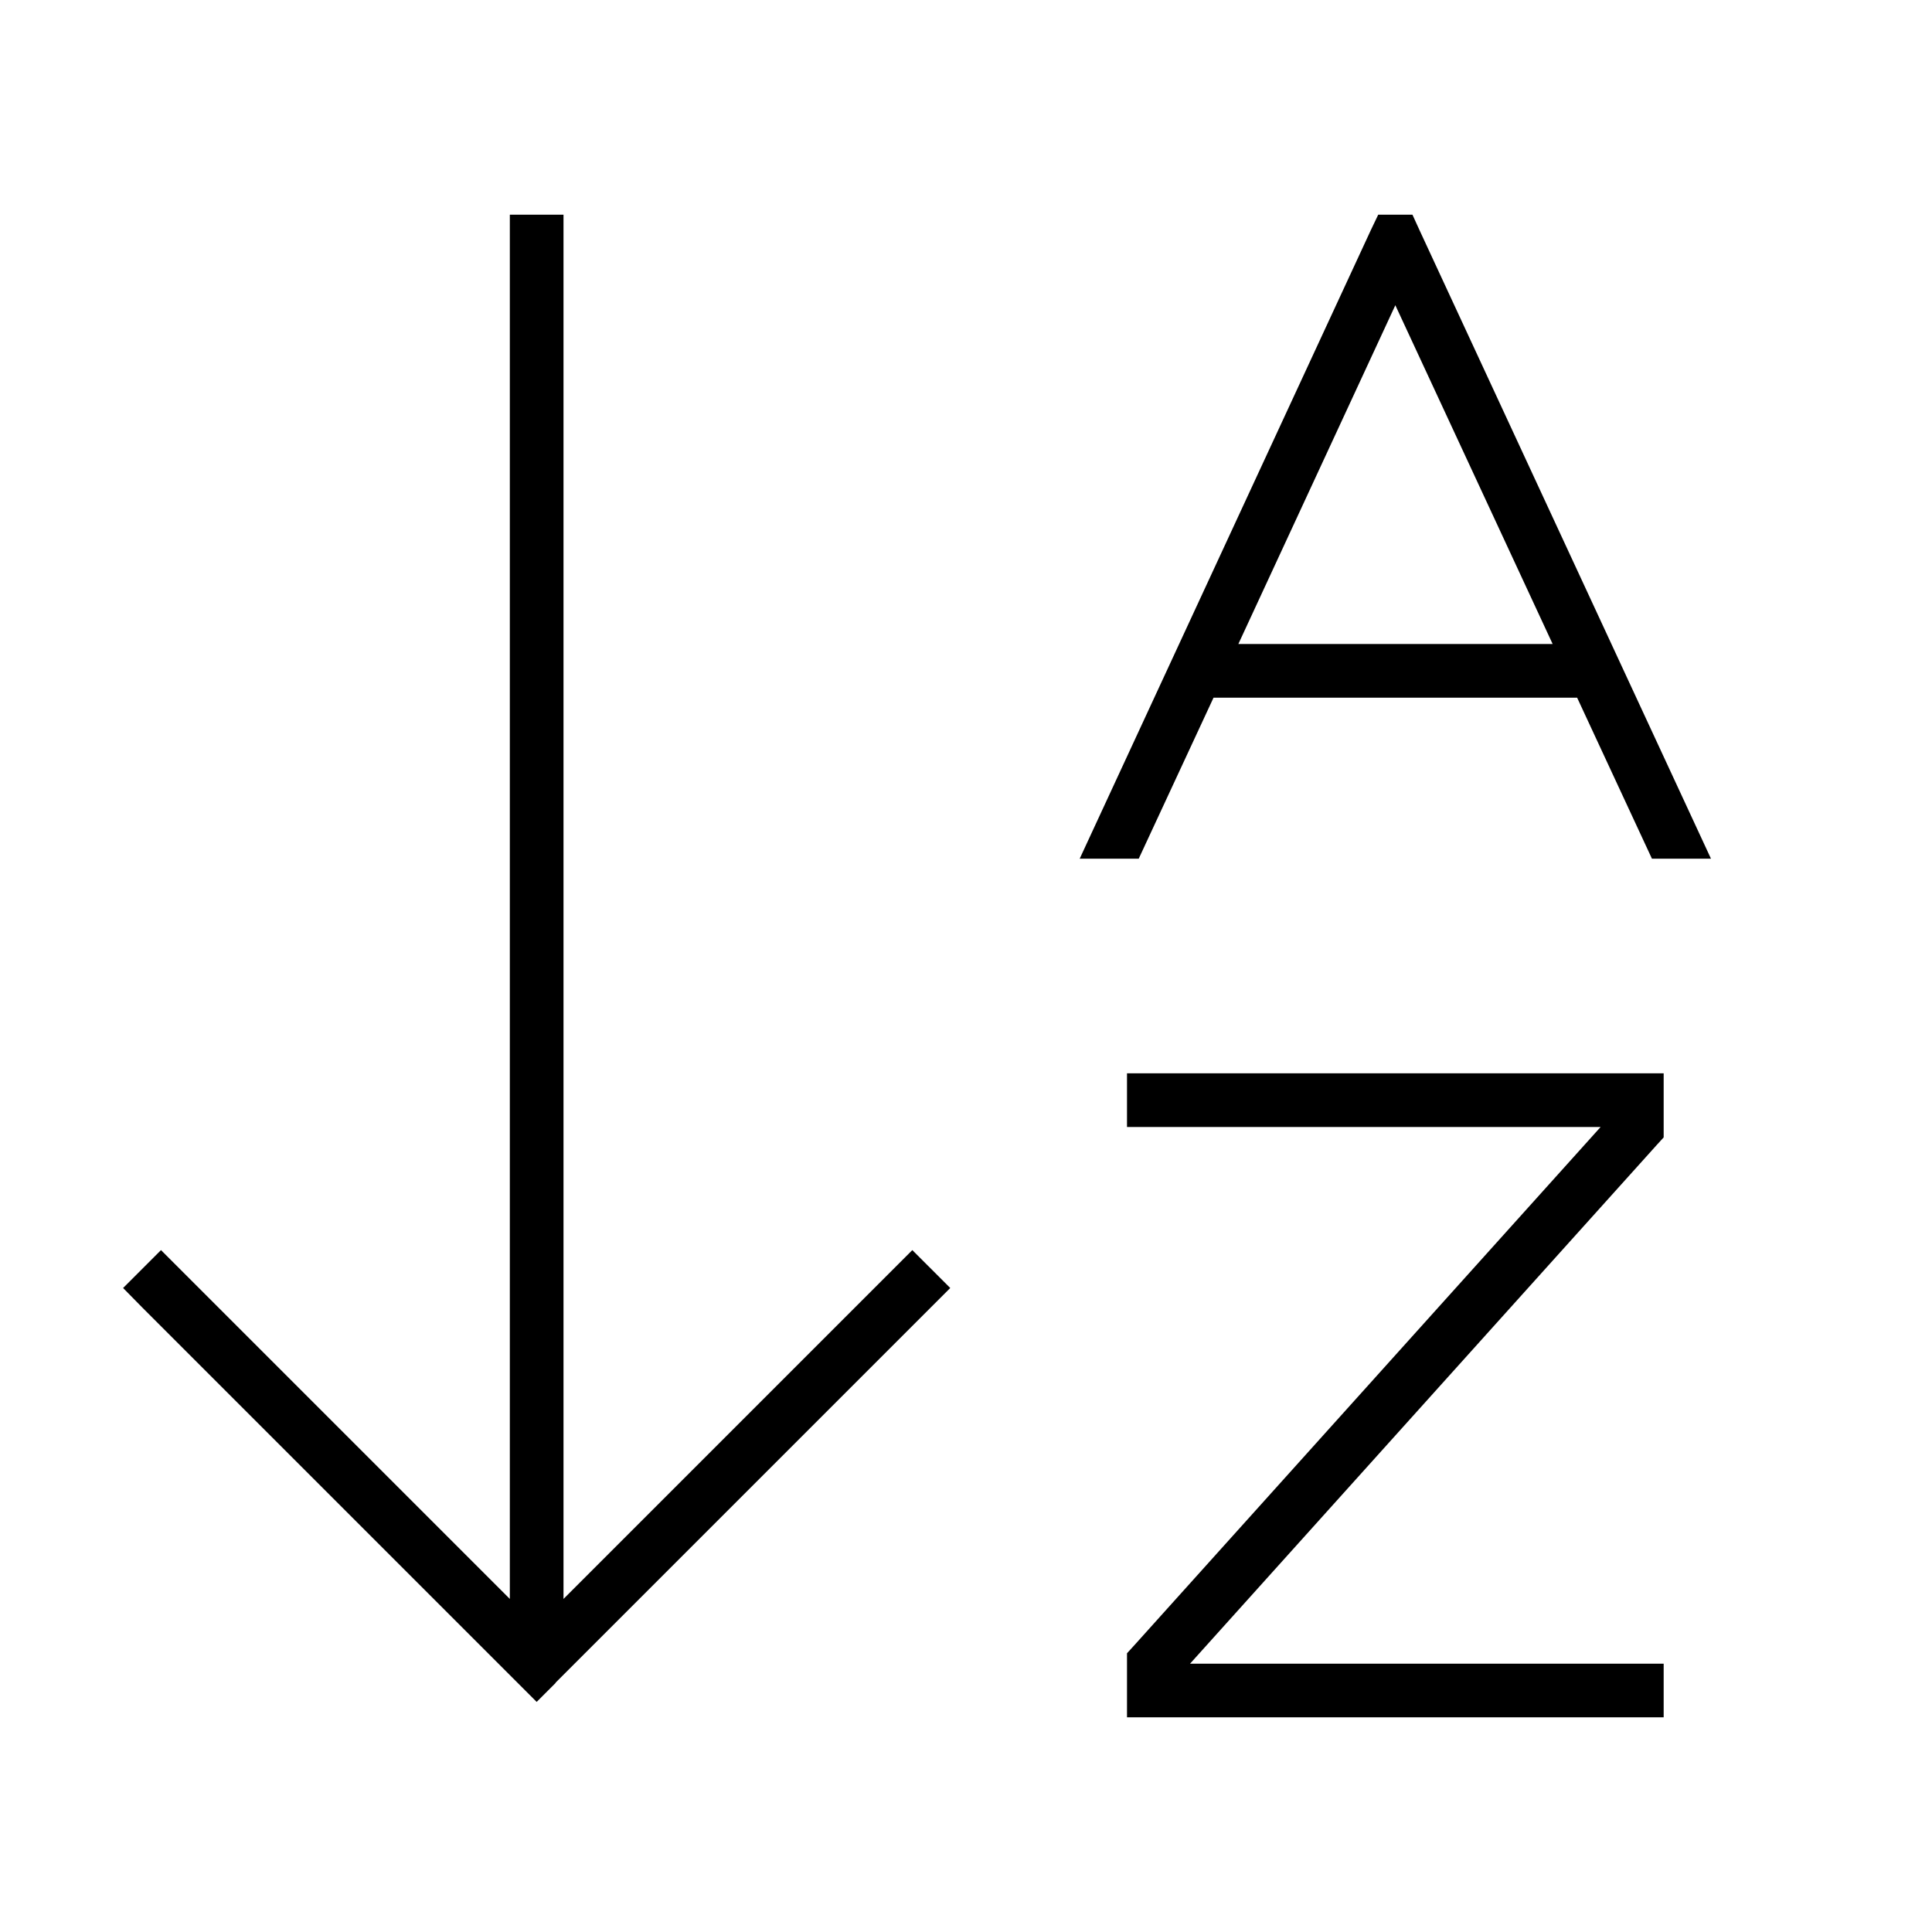 <svg xmlns="http://www.w3.org/2000/svg" width="24" height="24" viewBox="0 0 576 512">
    <path class="pr-icon-duotone-primary" d="M165.7 469.7l-5.7 5.7-5.7-5.7-112-112L36.7 352 48 340.7l5.7 5.7L152 444.7 152 40l0-8 16 0 0 8 0 404.7 98.3-98.3 5.7-5.7L283.3 352l-5.7 5.7-112 112zM344 288l144 0 8 0 0 8 0 8 0 3.1-2.1 2.3L354.8 464 488 464l8 0 0 16-8 0-144 0-8 0 0-8 0-8 0-3.1 2.1-2.3L477.2 304 344 304l-8 0 0-16 8 0zm17.8-112l-22.3 48-17.6 0L408.7 36.6l2.2-4.6 10.2 0 2.1 4.6L510.1 224l-17.6 0-22.3-48-108.5 0zm101.1-16L416 59 369.2 160l93.6 0z"/>
</svg>